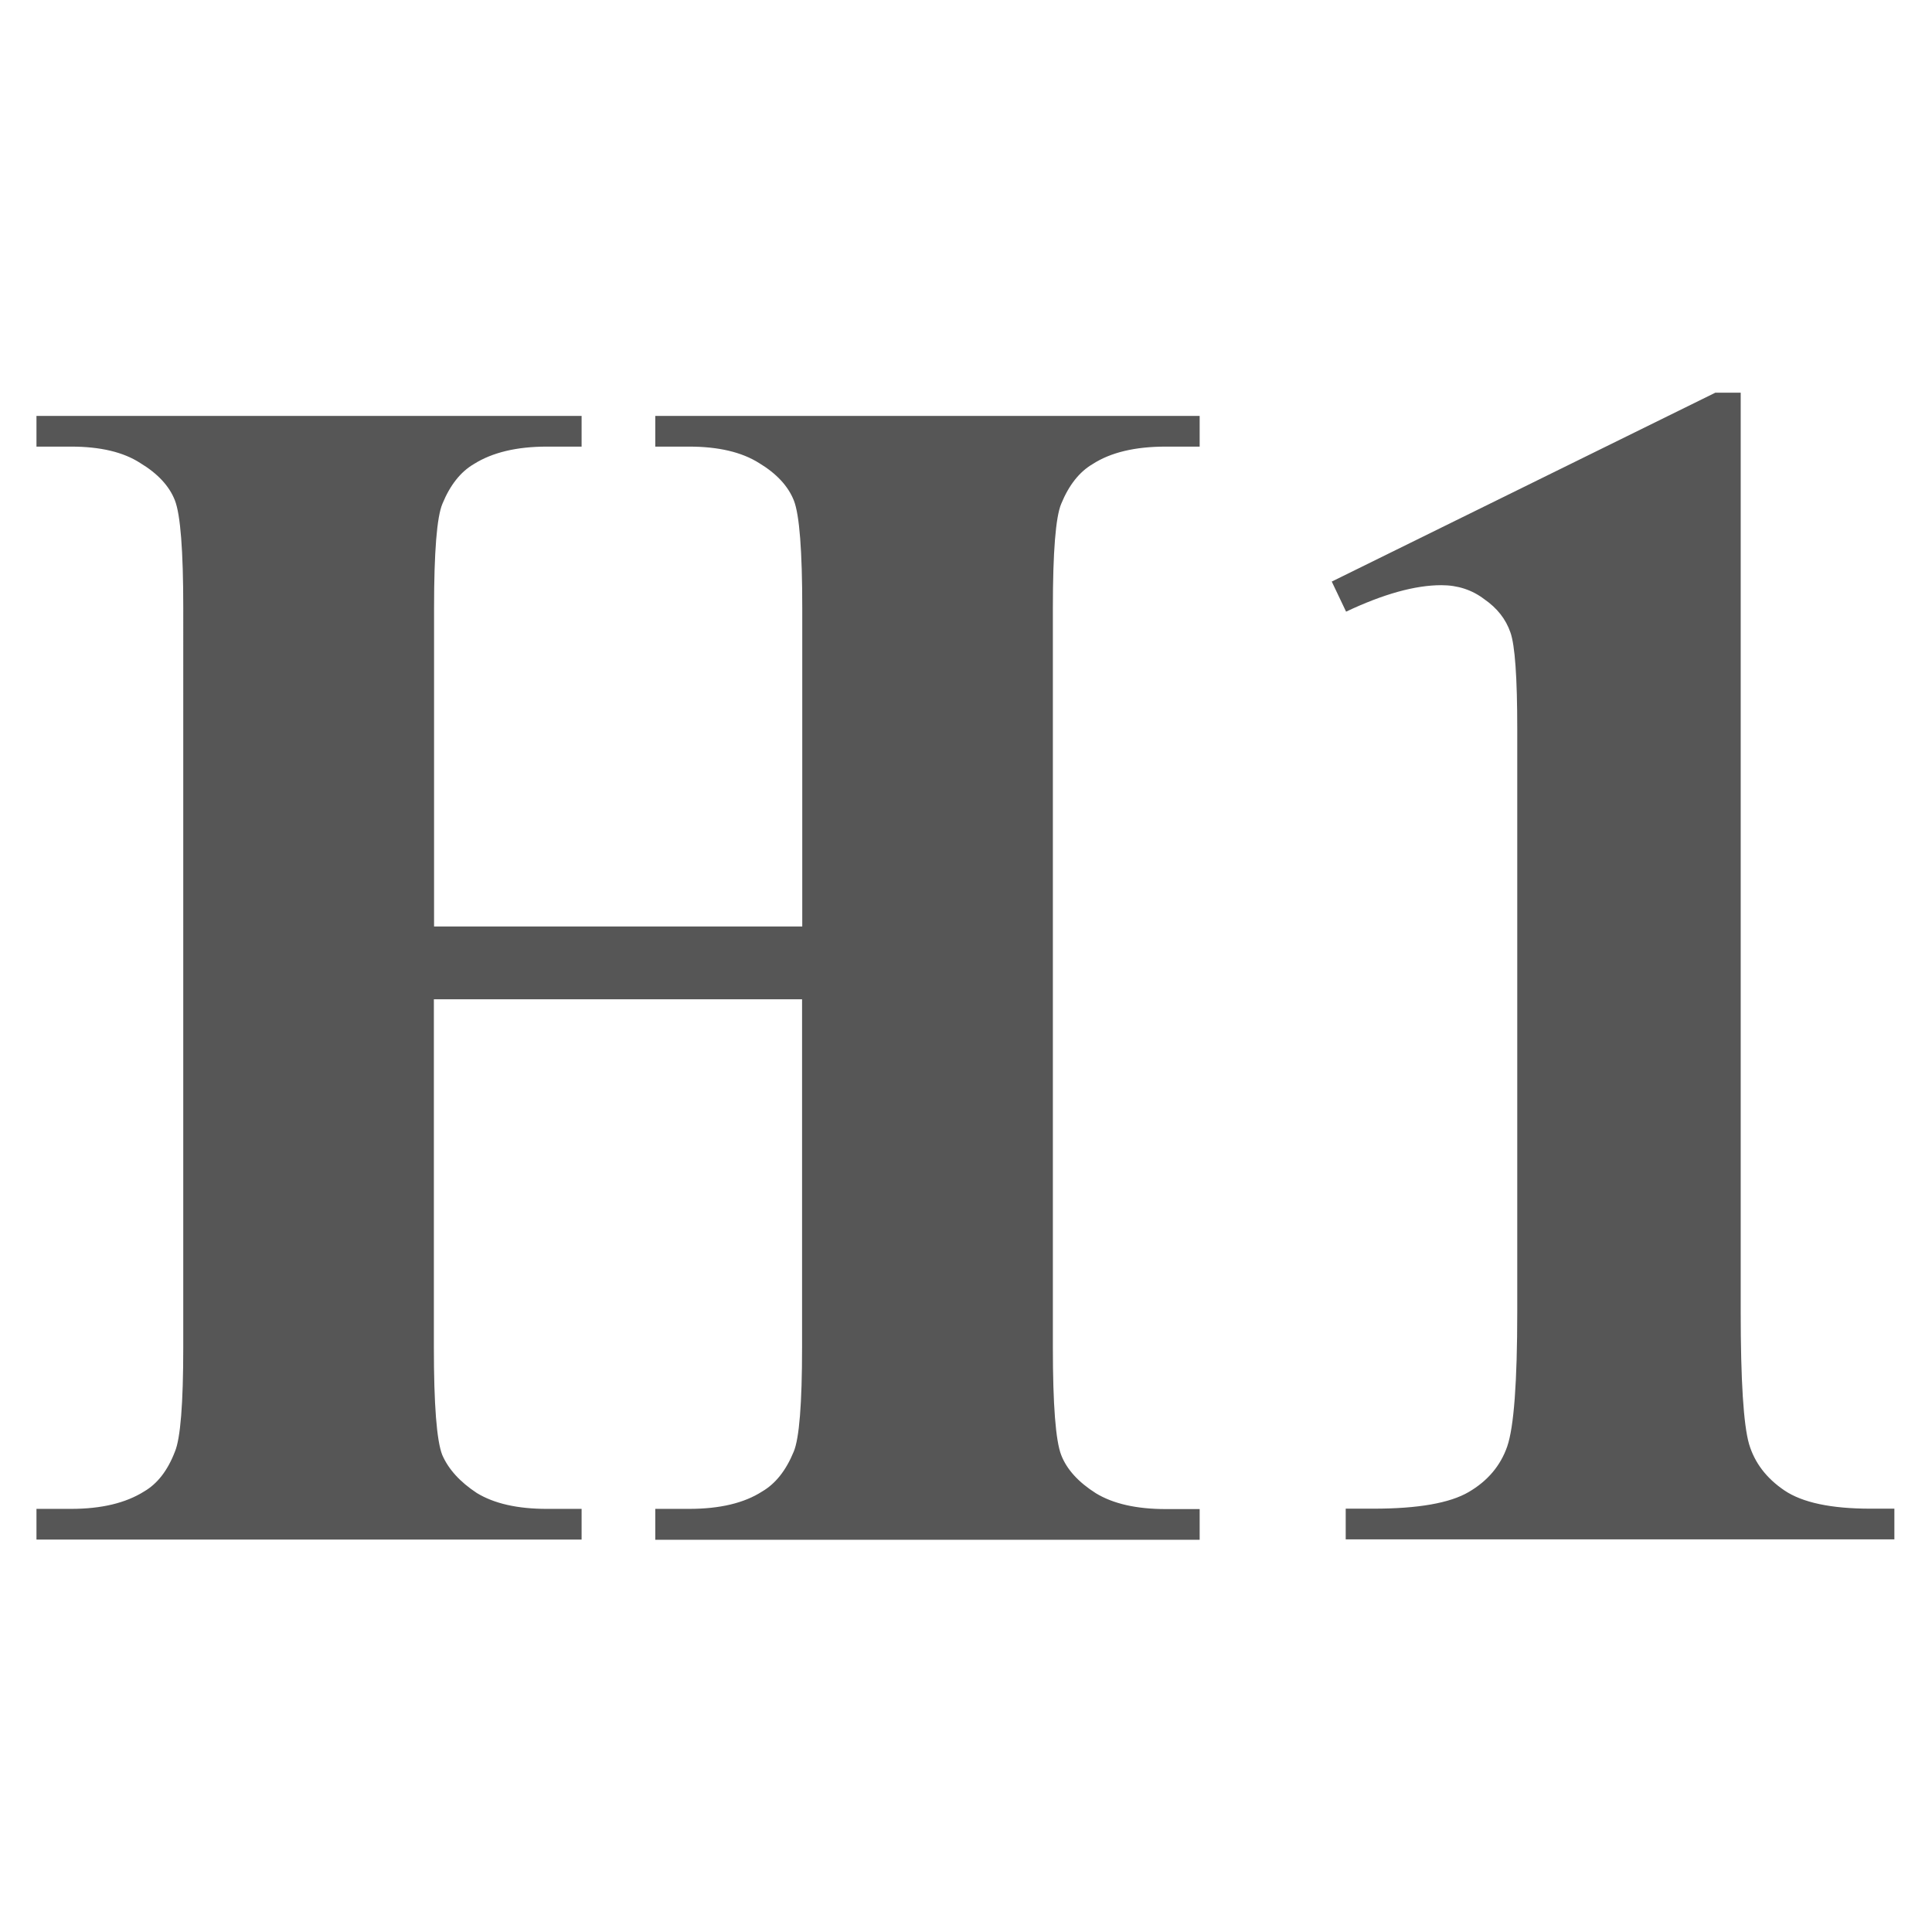 <?xml version="1.0" encoding="UTF-8" standalone="no"?>
<!-- Created with Inkscape (http://www.inkscape.org/) -->

<svg
   width="10mm"
   height="10mm"
   viewBox="0 0 10 10"
   version="1.1"
   id="svg1"
   sodipodi:docname="text_heading_1.svg"
   inkscape:version="1.3.2 (091e20ef0f, 2023-11-25, custom)"
   xmlns:inkscape="http://www.inkscape.org/namespaces/inkscape"
   xmlns:sodipodi="http://sodipodi.sourceforge.net/DTD/sodipodi-0.dtd"
   xmlns="http://www.w3.org/2000/svg"
   xmlns:svg="http://www.w3.org/2000/svg">
  <sodipodi:namedview
     id="namedview1"
     pagecolor="#ffffff"
     bordercolor="#666666"
     borderopacity="1.0"
     inkscape:showpageshadow="2"
     inkscape:pageopacity="0.0"
     inkscape:pagecheckerboard="0"
     inkscape:deskcolor="#d1d1d1"
     inkscape:document-units="mm"
     inkscape:zoom="17.013101"
     inkscape:cx="23.041067"
     inkscape:cy="18.397587"
     inkscape:window-width="1920"
     inkscape:window-height="1088"
     inkscape:window-x="0"
     inkscape:window-y="40"
     inkscape:window-maximized="1"
     inkscape:current-layer="layer1" />
  <defs
     id="defs1" />
  <g
     inkscape:label="Слой 1"
     inkscape:groupmode="layer"
     id="layer1">
    <path
       style="font-weight:bold;font-size:8.462px;line-height:1.25;font-family:'Times New Roman';-inkscape-font-specification:'Times New Roman, ';fill:#565656;stroke-width:0.212;stroke:none"
       d="m 2.332,4.983 v 1.735 q 0,0.43 0.045,0.537 0.05,0.107 0.186,0.19 0.14,0.079 0.376,0.079 H 3.126 v 0.153 H 0.196 v -0.153 h 0.186 q 0.244,0 0.393,-0.087 0.107,-0.058 0.165,-0.198 0.045,-0.099 0.045,-0.521 V 3.032 q 0,-0.43 -0.045,-0.537 Q 0.895,2.388 0.754,2.309 0.618,2.227 0.382,2.227 H 0.196 V 2.074 H 3.126 V 2.227 H 2.94 q -0.244,0 -0.393,0.087 -0.107,0.058 -0.169,0.198 -0.045,0.099 -0.045,0.521 v 1.587 h 1.979 v -1.587 q 0,-0.43 -0.045,-0.537 Q 4.221,2.388 4.08,2.309 3.94,2.227 3.704,2.227 H 3.522 V 2.074 H 6.448 V 2.227 H 6.266 q -0.248,0 -0.393,0.087 -0.107,0.058 -0.169,0.198 -0.045,0.099 -0.045,0.521 v 3.686 q 0,0.43 0.045,0.537 0.045,0.107 0.186,0.19 0.14,0.079 0.376,0.079 H 6.448 v 0.153 H 3.522 V 7.524 H 3.704 q 0.248,0 0.393,-0.087 0.107,-0.058 0.169,-0.198 0.045,-0.099 0.045,-0.521 v -1.735 z m 7.024,-3.025 v 4.582 q 0,0.516 0.045,0.661 0.045,0.14 0.19,0.231 0.145,0.091 0.463,0.091 h 0.128 v 0.153 H 7.233 v -0.153 h 0.149 q 0.359,0 0.512,-0.083 0.153,-0.083 0.207,-0.227 0.054,-0.145 0.054,-0.673 V 3.636 q 0,-0.388 -0.037,-0.483 -0.037,-0.099 -0.14,-0.165 -0.099,-0.07 -0.231,-0.07 -0.211,0 -0.512,0.132 L 7.158,2.9 9.22,1.958 Z"
       id="text2"
       transform="scale(0.963,1.038)"
       aria-label="H1" />
  </g>
</svg>
